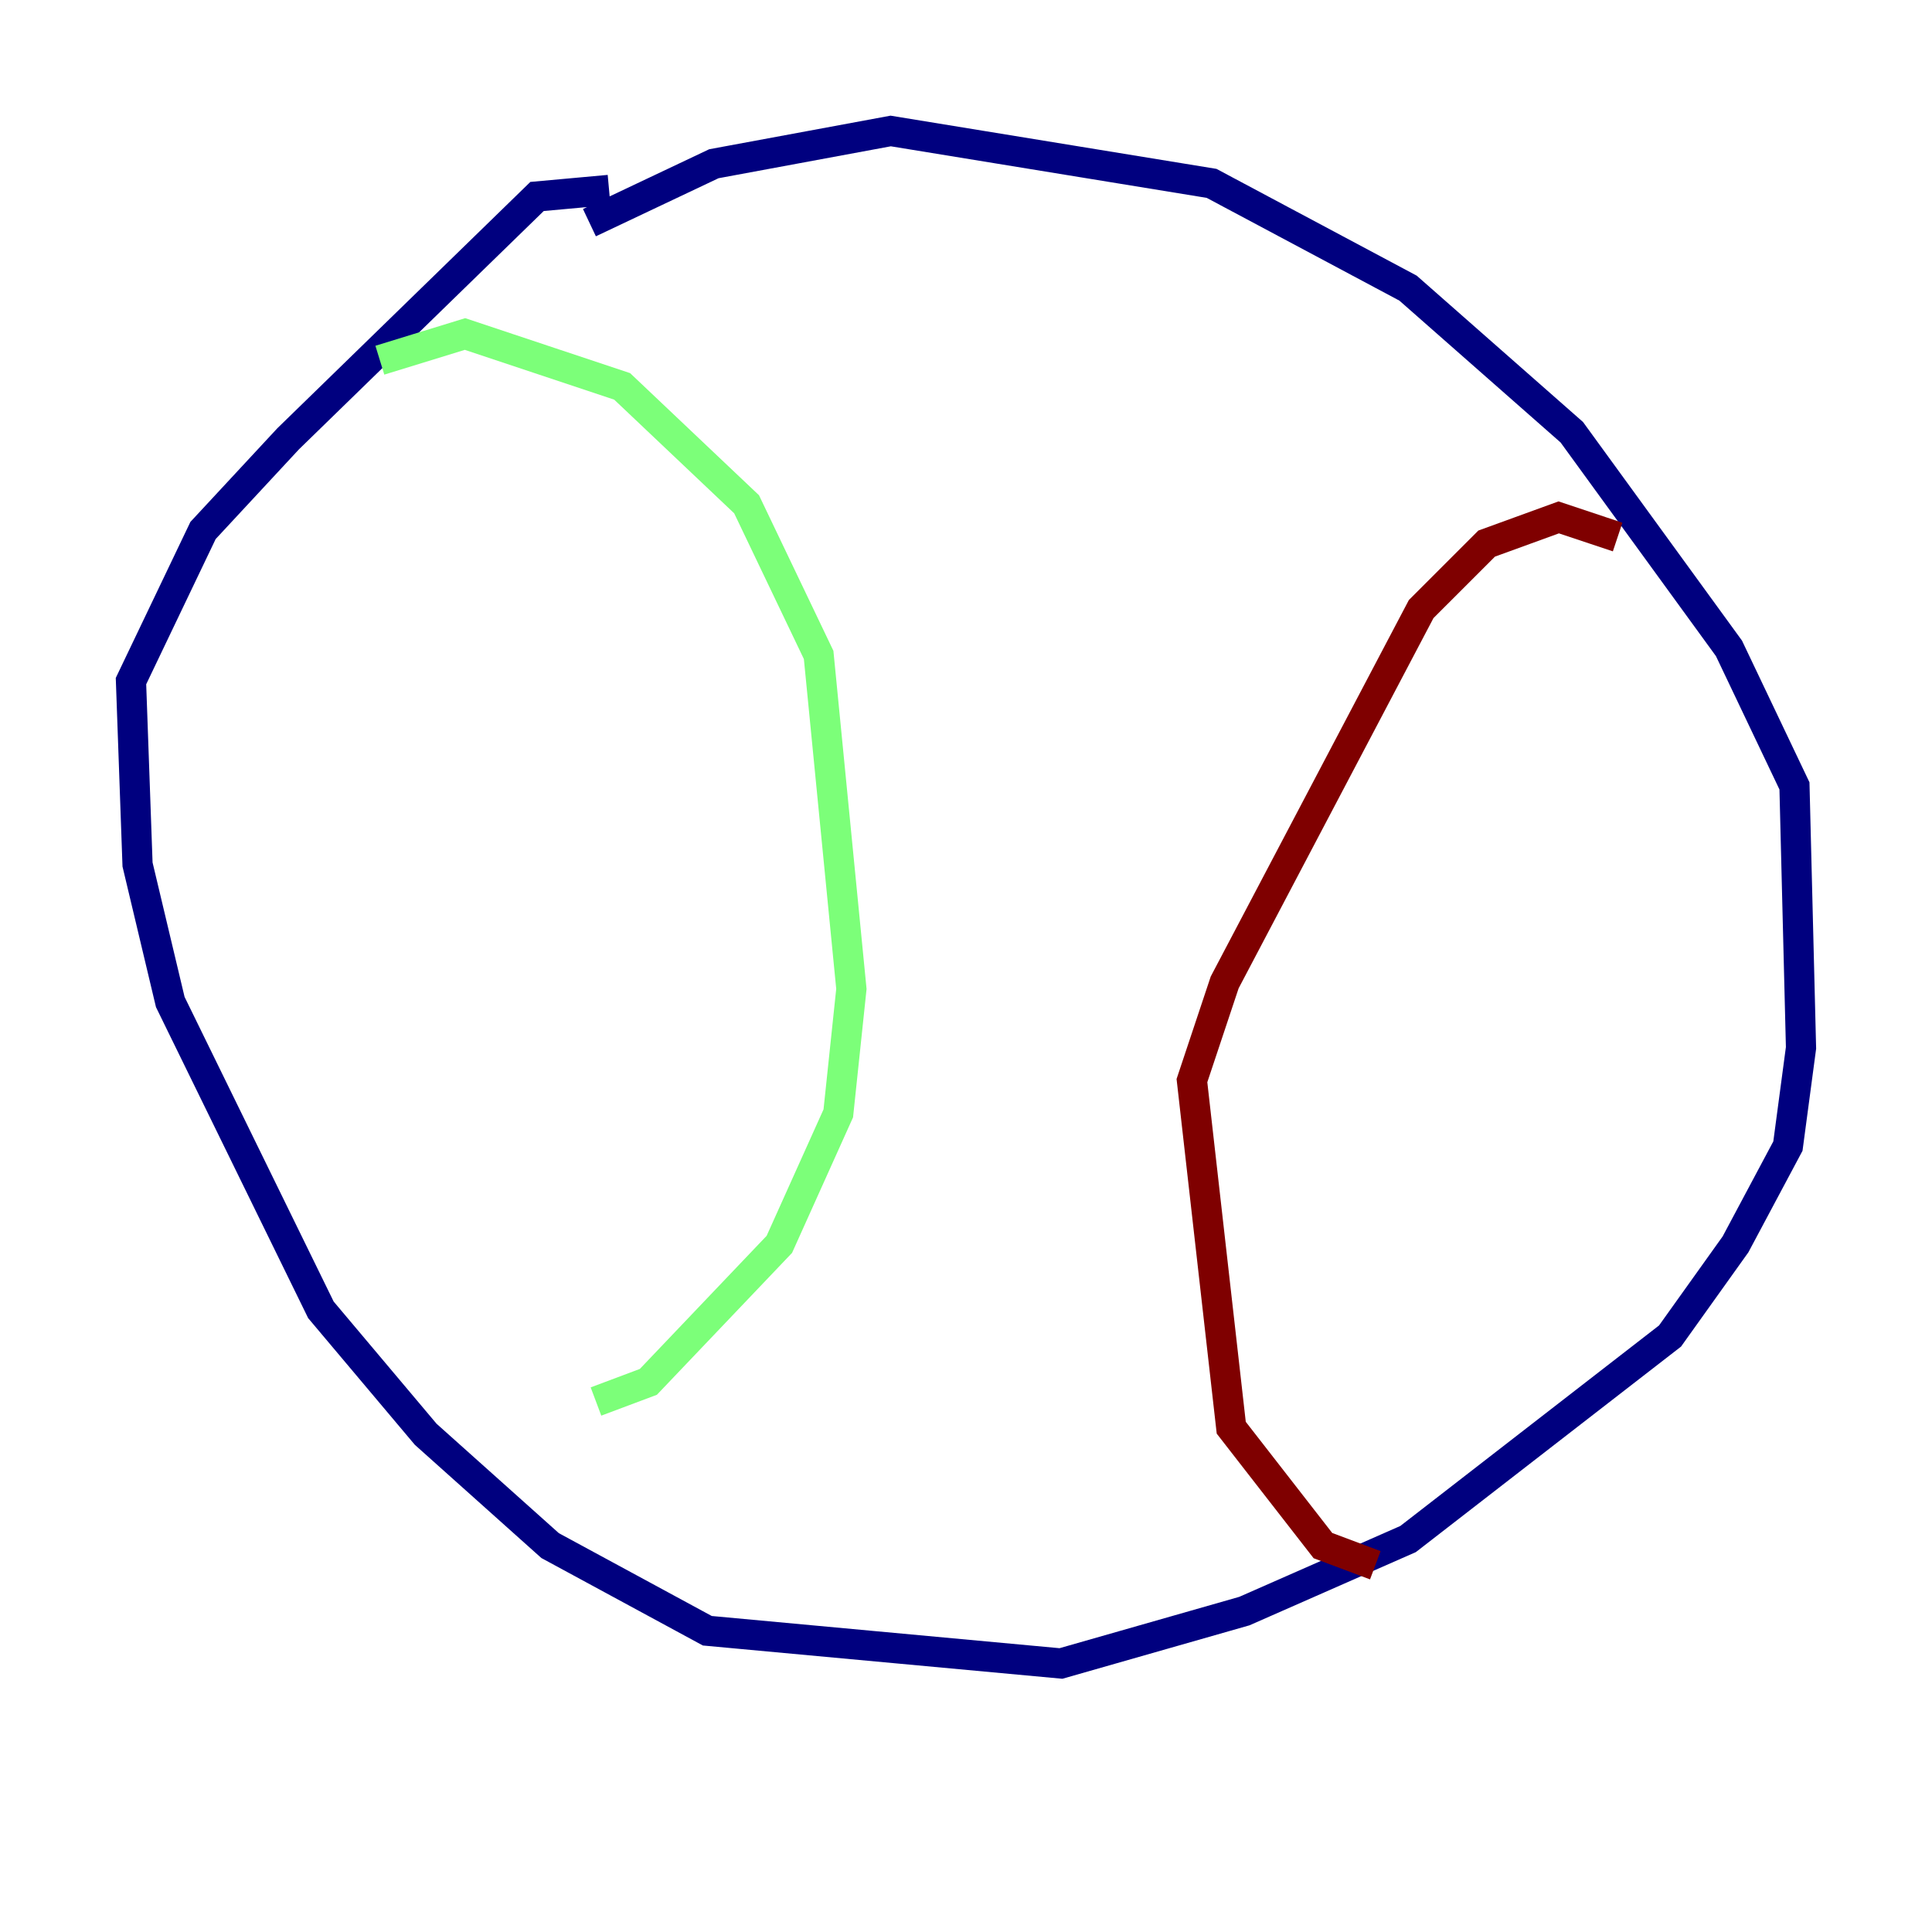 <?xml version="1.0" encoding="utf-8" ?>
<svg baseProfile="tiny" height="128" version="1.2" viewBox="0,0,128,128" width="128" xmlns="http://www.w3.org/2000/svg" xmlns:ev="http://www.w3.org/2001/xml-events" xmlns:xlink="http://www.w3.org/1999/xlink"><defs /><polyline fill="none" points="40.352,12.583 35.58,13.017 19.091,29.071 13.451,35.146 8.678,45.125 9.112,57.275 11.281,66.386 21.261,86.78 28.203,95.024 36.447,102.4 46.861,108.041 70.291,110.21 82.441,106.739 93.288,101.966 110.644,88.515 114.983,82.441 118.454,75.932 119.322,69.424 118.888,52.068 114.549,42.956 104.136,28.637 93.288,19.091 80.271,12.149 59.01,8.678 47.295,10.848 39.051,14.752" stroke="#00007f" stroke-width="2" /><polyline fill="none" points="25.166,23.864 30.807,22.129 41.22,25.6 49.464,33.41 54.237,43.39 56.407,65.519 55.539,73.763 51.634,82.441 42.956,91.552 39.485,92.854" stroke="#7cff79" stroke-width="2" /><polyline fill="none" points="107.173,35.58 103.268,34.278 98.495,36.014 94.156,40.352 81.139,65.085 78.969,71.593 81.573,94.59 87.647,102.4 91.119,103.702" stroke="#7f0000" stroke-width="2" /></svg>